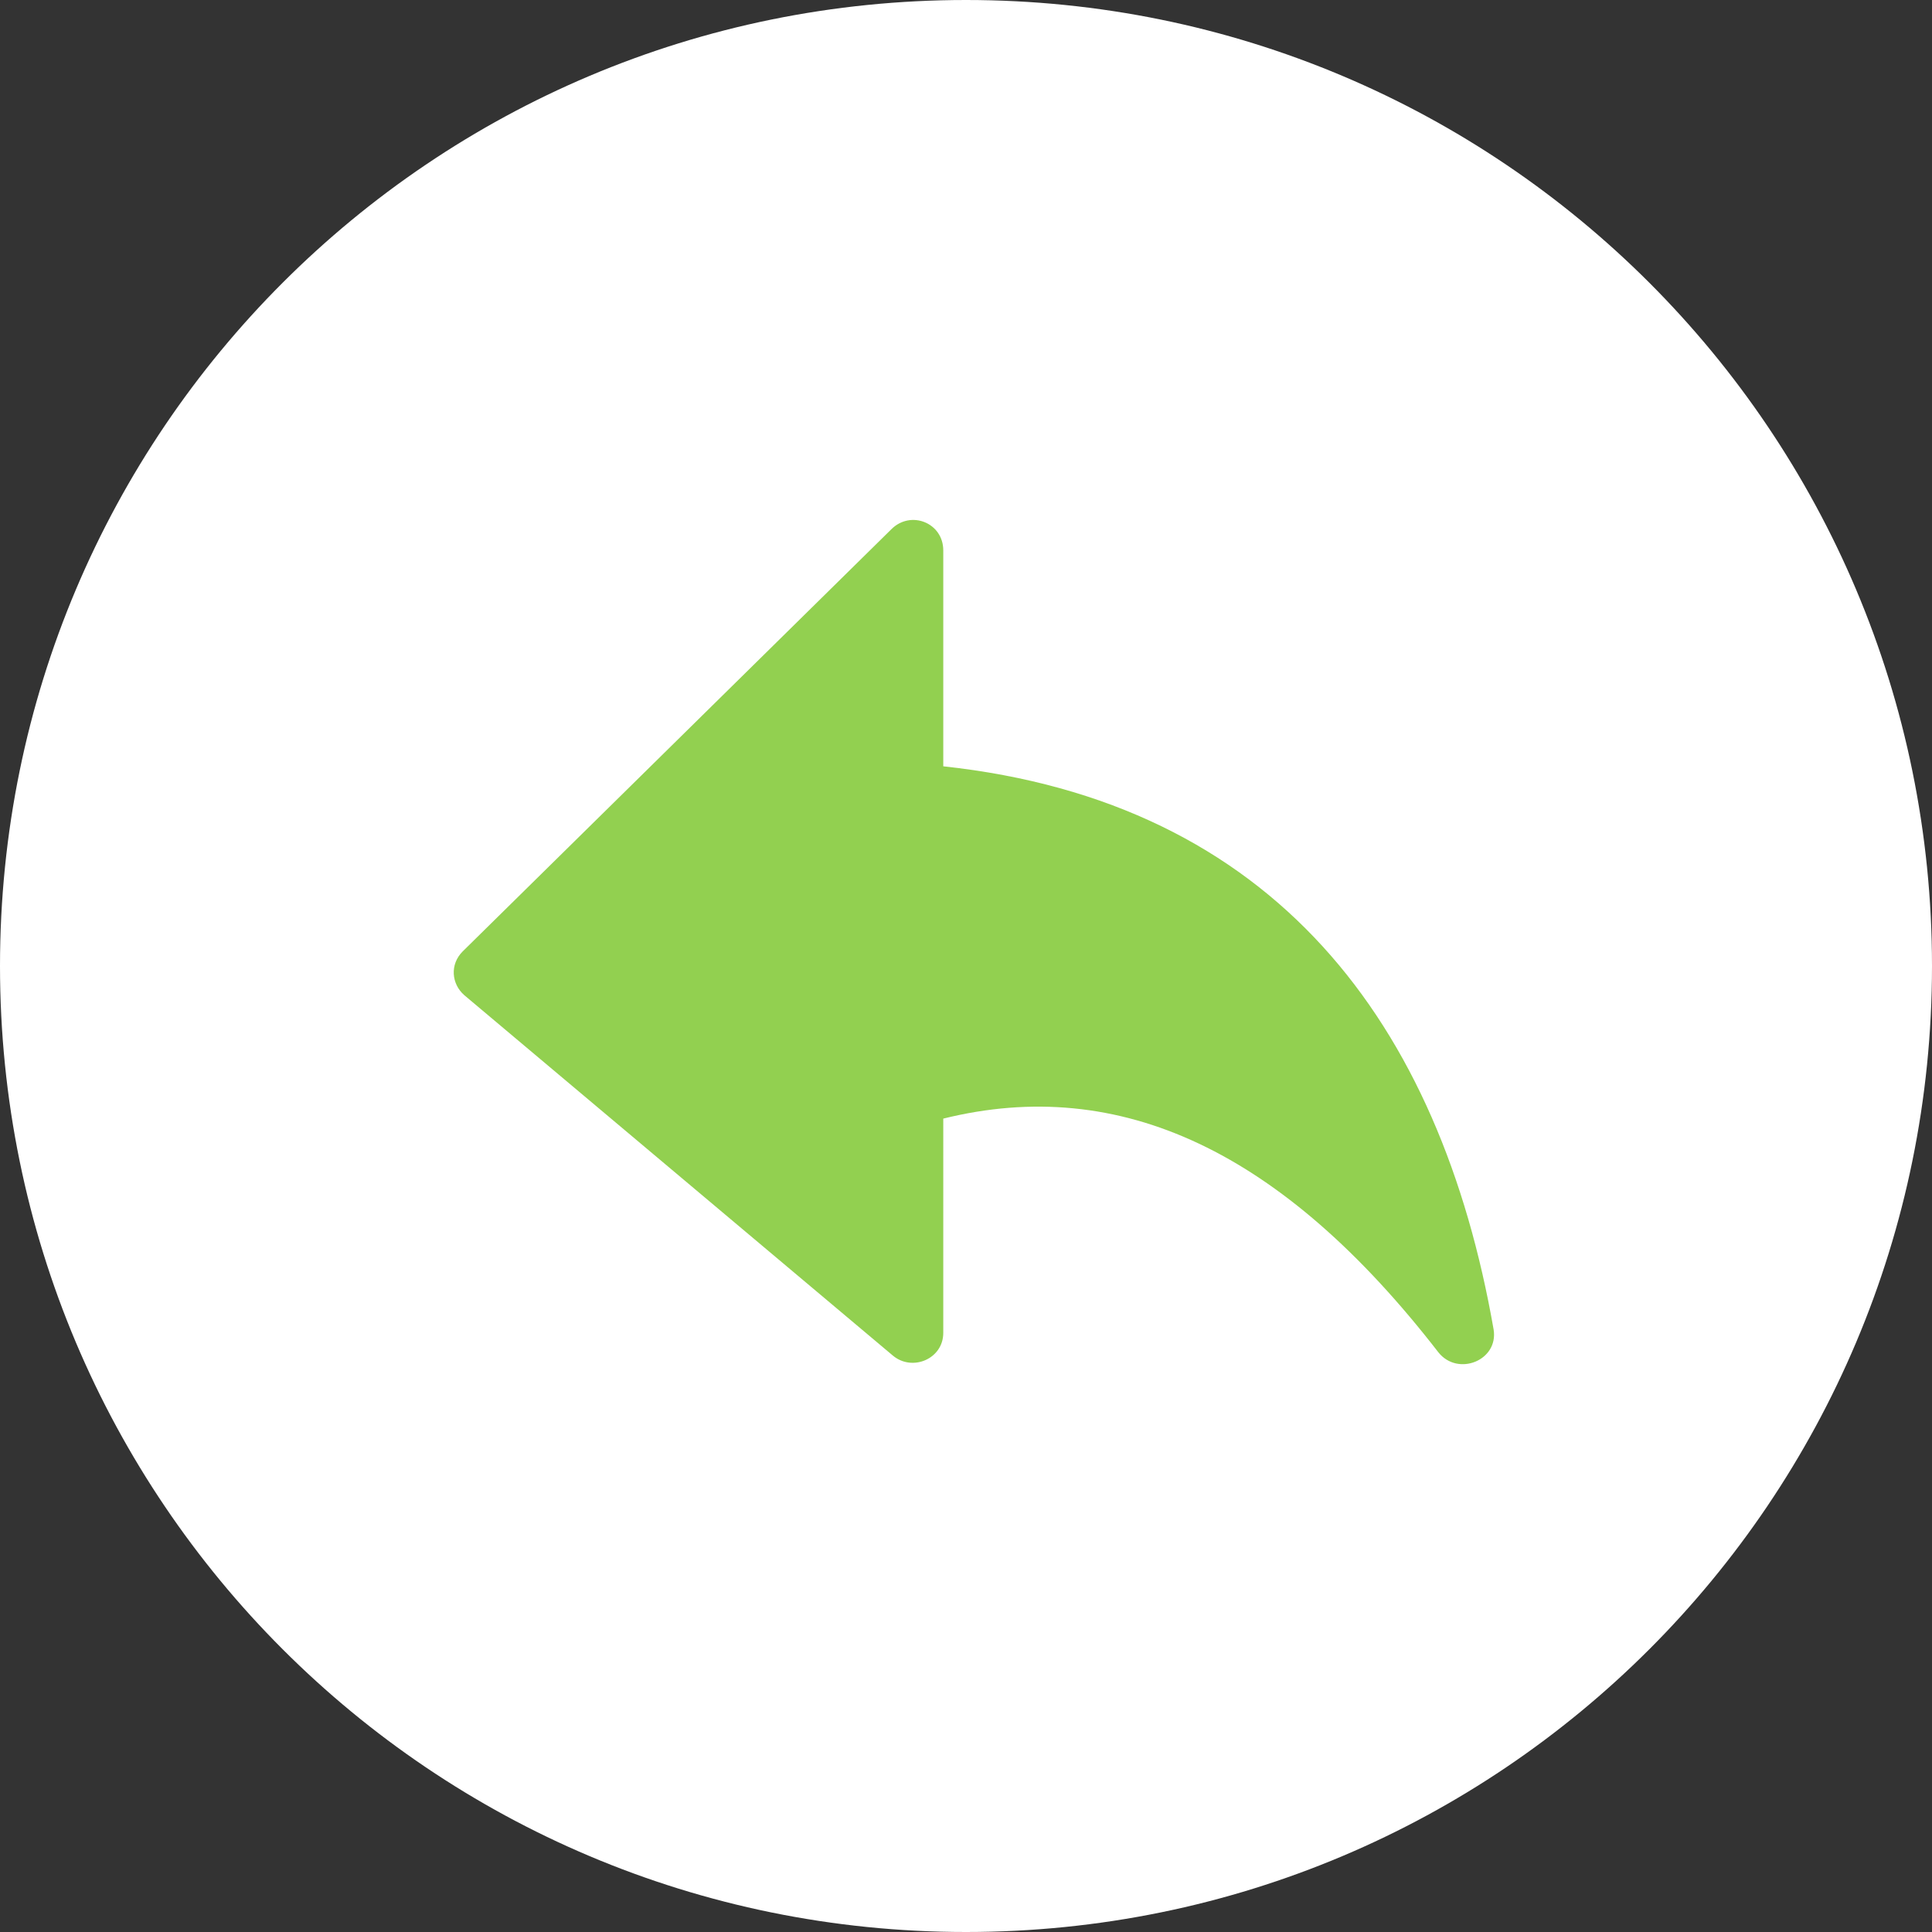 <?xml version="1.0" encoding="utf-8"?>
<!-- Generator: Adobe Illustrator 23.0.3, SVG Export Plug-In . SVG Version: 6.00 Build 0)  -->
<svg version="1.1" id="Layer_1" xmlns="http://www.w3.org/2000/svg" xmlns:xlink="http://www.w3.org/1999/xlink" x="0px"
	y="0px" viewBox="0 0 119 119" style="enable-background:new 0 0 119 119;" xml:space="preserve">
	<rect x="0" y="0" width="119" height="119" fill="#333333" stroke="none"/>
	<style type="text/css">
		.st0 {
			fill: #FFFFFF;
		}

		.st1 {
			fill: #92D050;
		}
	</style>
	<title>toolbar / btn / redo copy</title>
	<desc>Created with Sketch.</desc>
	<g>
		<g>
			<path id="Rectangle-11-Copy" class="st0" d="M59.5,0L59.5,0C92.4,0,119,26.6,119,59.5l0,0c0,32.9-26.6,59.5-59.5,59.5l0,0
			C26.6,119,0,92.4,0,59.5l0,0C0,26.6,26.6,0,59.5,0z" />
			<path id="Combined-Shape-Copy" class="st1"
				d="M58.1,33.9c0-1.7-2-2.5-3.2-1.3l-26.4,26c-0.8,0.8-0.7,2,0.1,2.7L55,83.5
			c1.2,1,3.1,0.2,3.1-1.4V68.9C69,66.2,79,70.9,88.6,83.3c1.2,1.5,3.7,0.5,3.4-1.4c-3.3-18.9-13.5-32.5-33.9-34.7V33.9z" />
		</g>
	</g>
</svg>